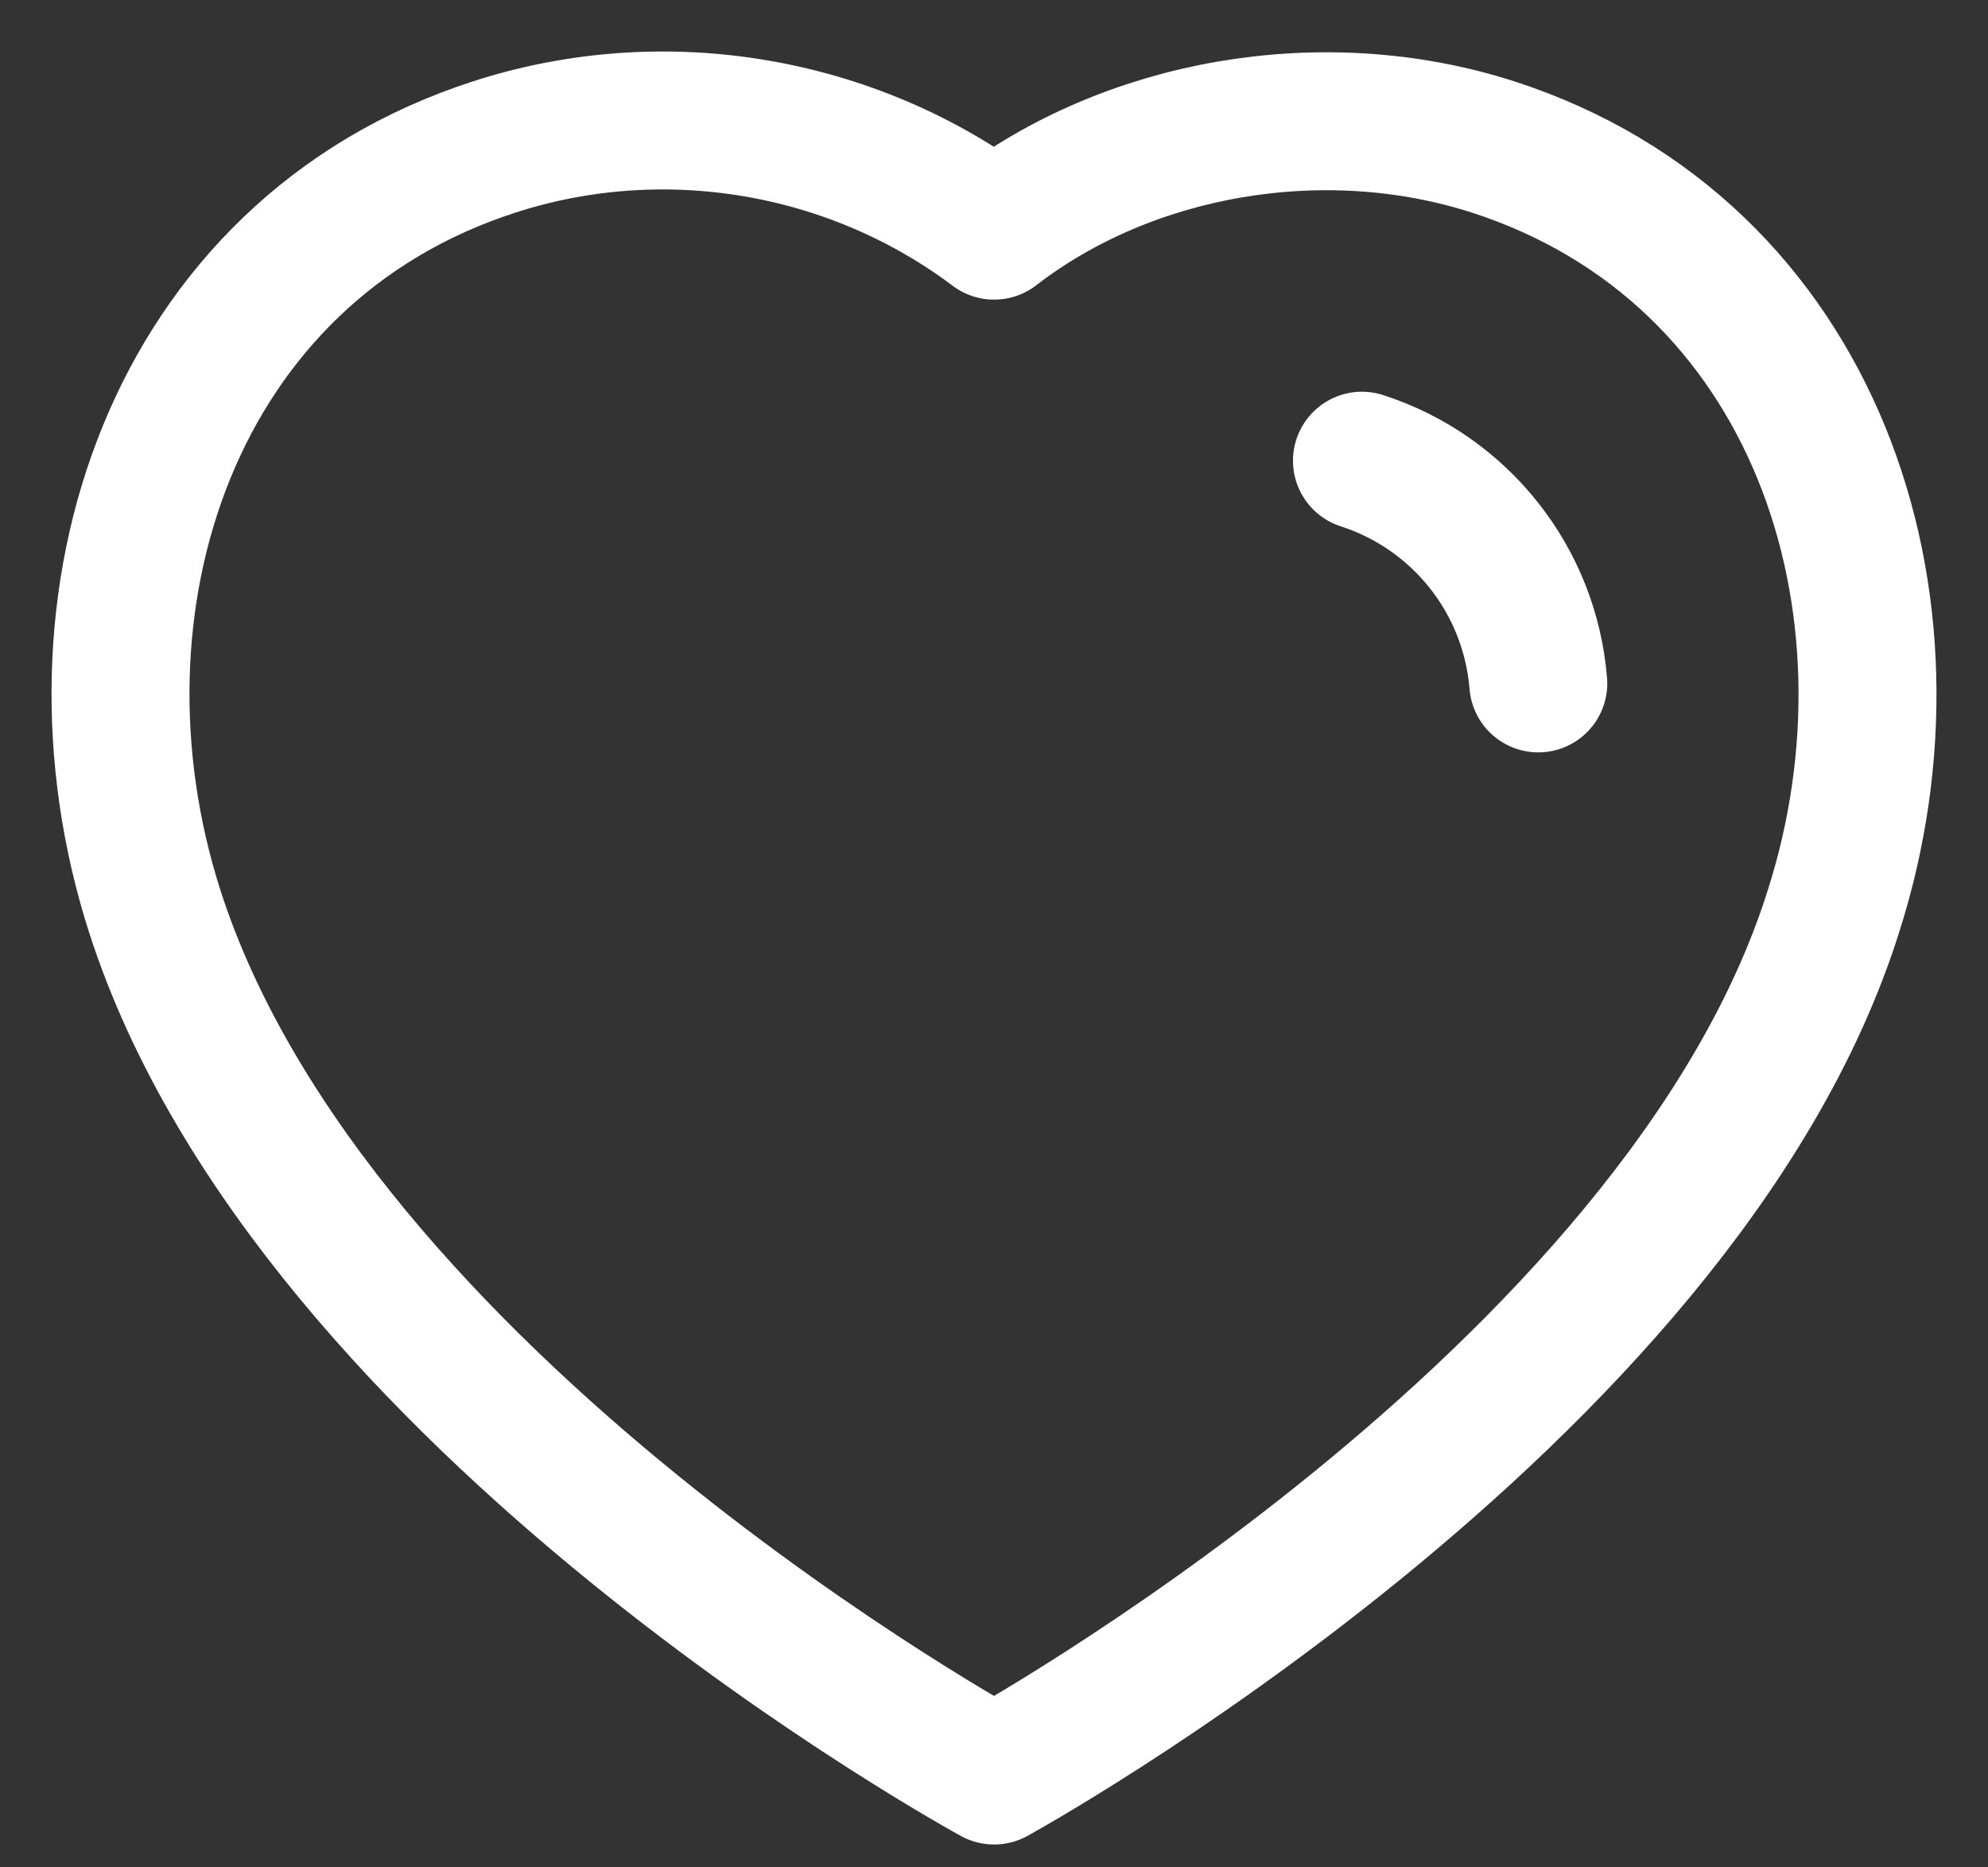 <svg width="33" height="31" viewBox="0 0 33 31" fill="none" xmlns="http://www.w3.org/2000/svg">
<rect x="0" y="0" width="33" height="31" fill="#333333" stroke="none"/>
<path fill-rule="evenodd" clip-rule="evenodd" d="M2.568 15.126C0.93 10.012 2.844 4.167 8.213 2.437C11.037 1.526 14.154 2.063 16.502 3.829C18.723 2.112 21.955 1.532 24.776 2.437C30.145 4.167 32.071 10.012 30.435 15.126C27.886 23.232 16.502 29.475 16.502 29.475C16.502 29.475 5.202 23.326 2.568 15.126Z" stroke="white" stroke-width="2.29" stroke-linecap="round" stroke-linejoin="round"/>
<path d="M22.608 7.648C24.242 8.176 25.396 9.634 25.535 11.345" stroke="white" stroke-width="2.29" stroke-linecap="round" stroke-linejoin="round"/>
</svg>
